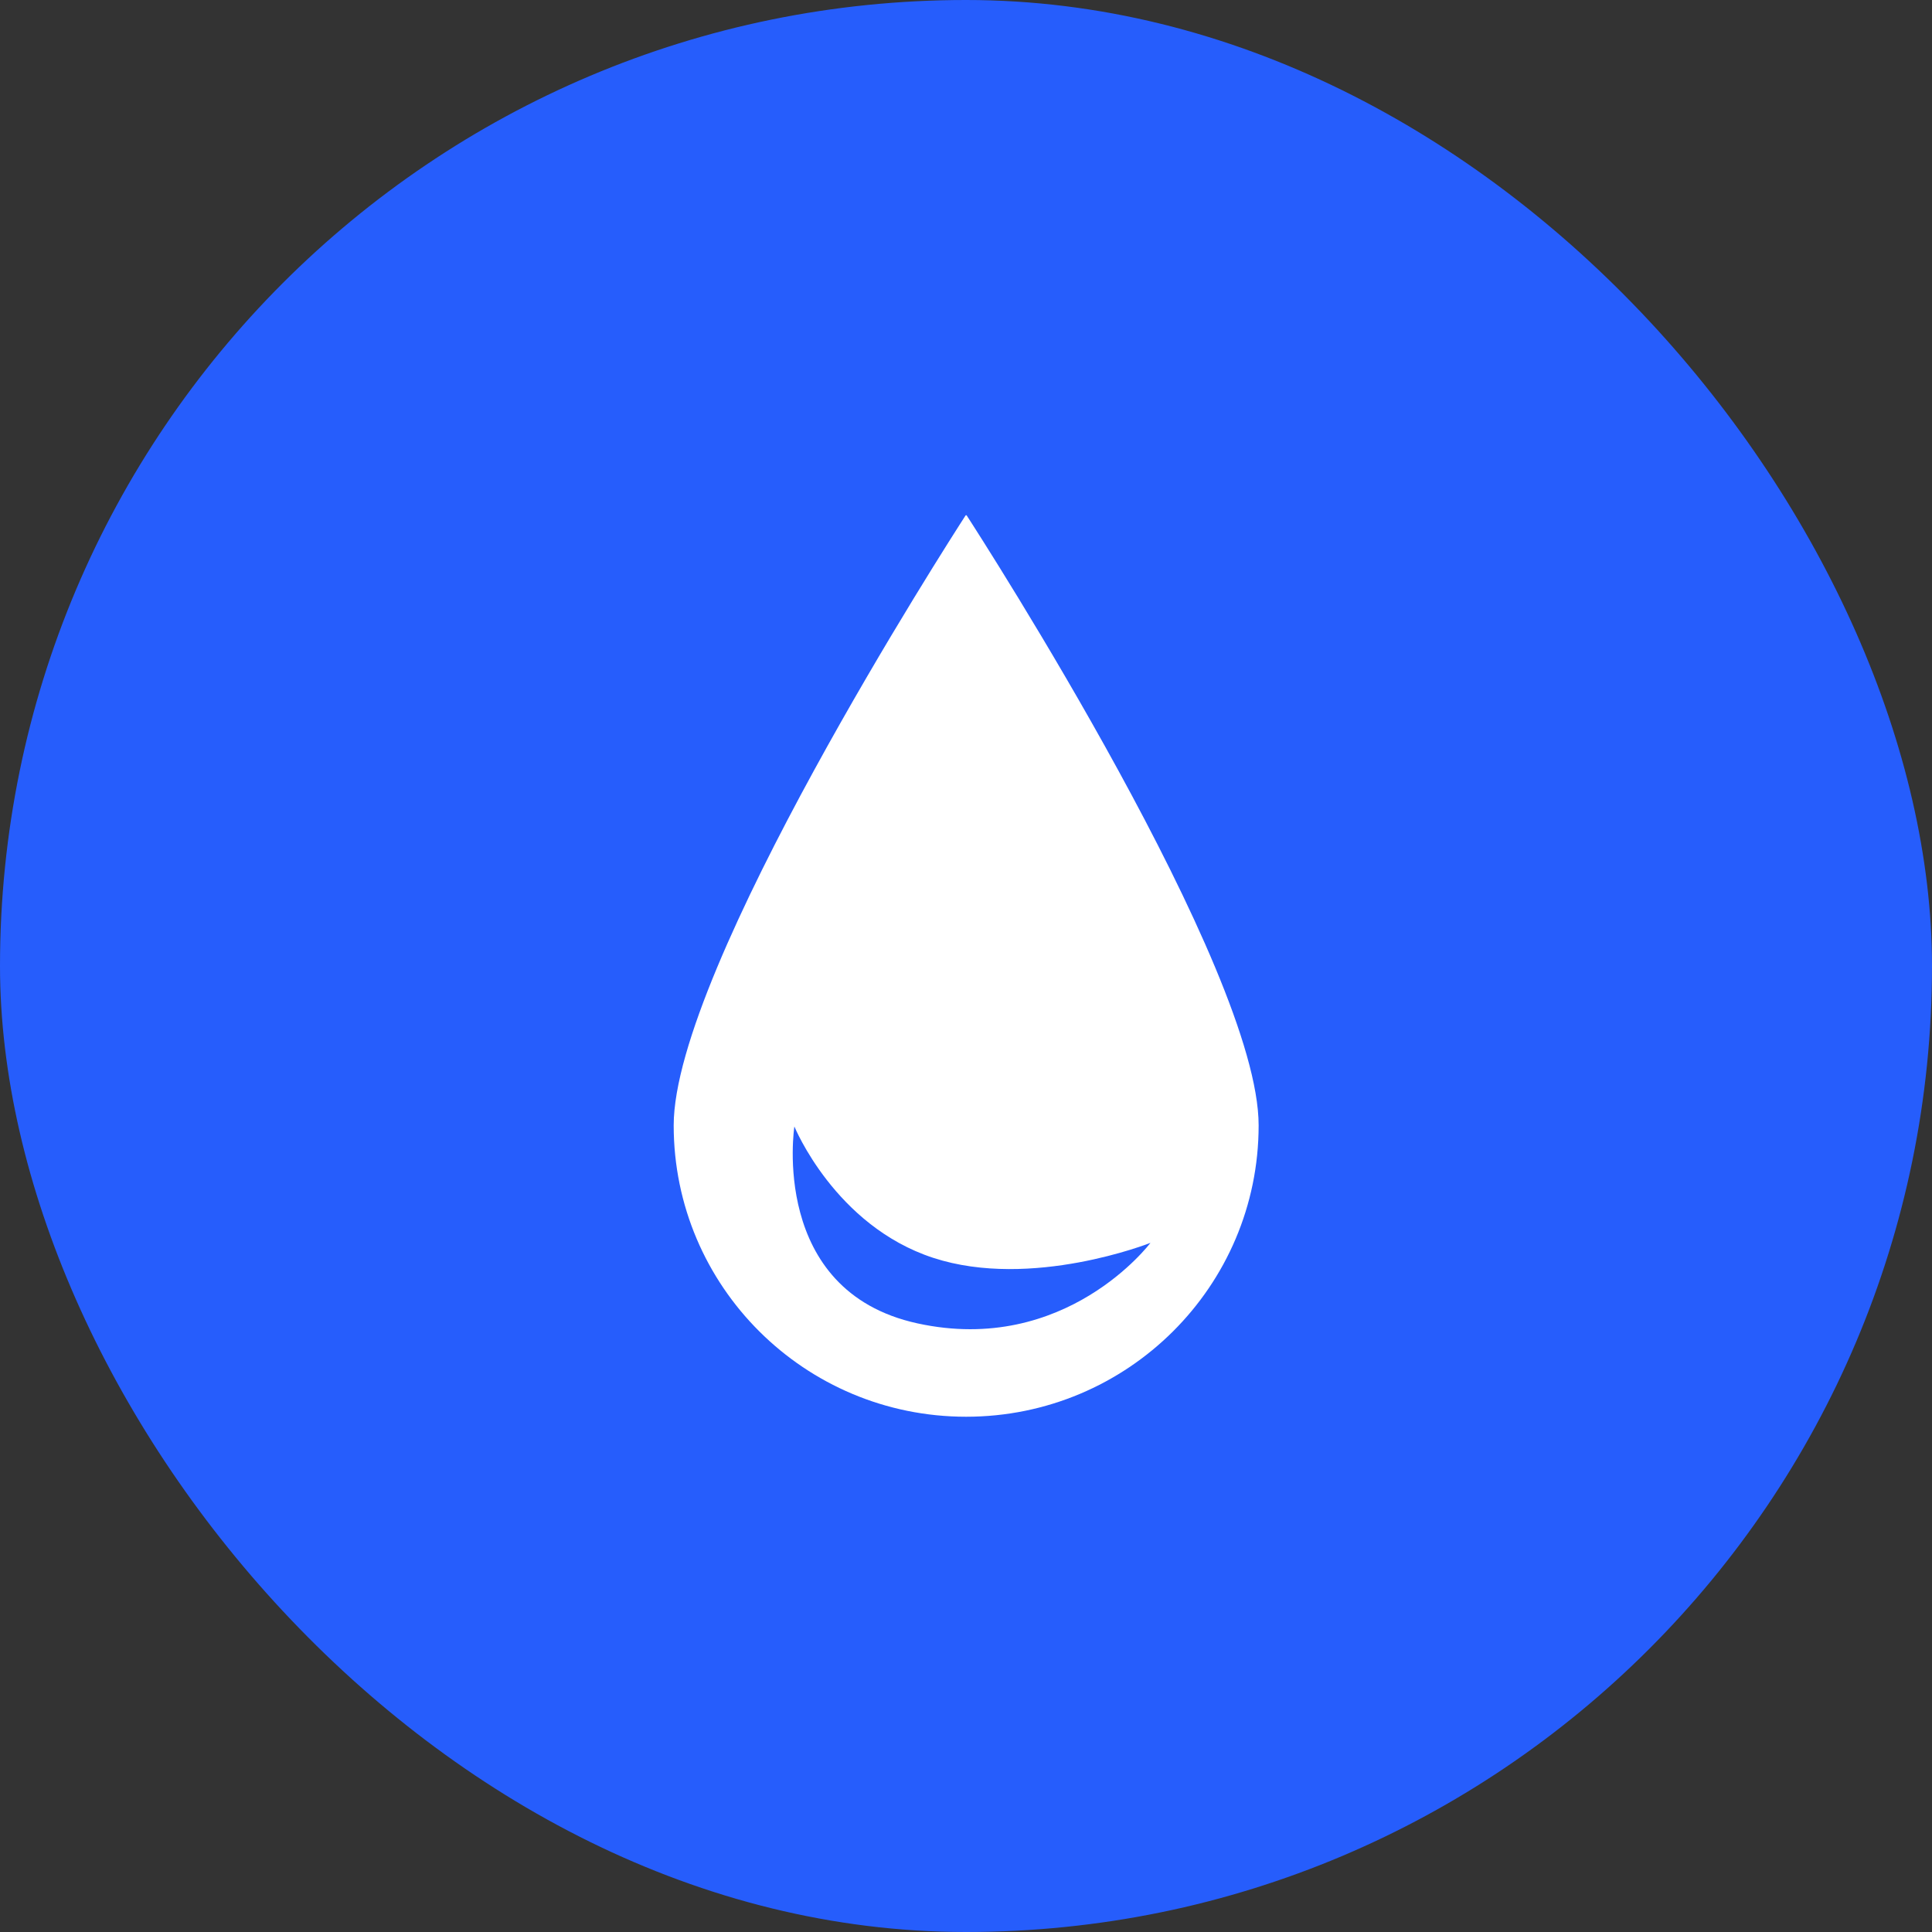 <svg width="30" height="30" viewBox="0 0 30 30" fill="none" xmlns="http://www.w3.org/2000/svg">
<rect x="0" y="0" width="30" height="30" fill="#333333" stroke="none"/>
<rect width="30" height="30" rx="15" fill="#265DFC"/>
<path fill-rule="evenodd" clip-rule="evenodd" d="M19.544 17.475C19.544 19.974 17.511 21.999 15.002 21.999C12.494 21.999 10.461 19.974 10.461 17.475C10.461 15.045 14.757 8.37 14.992 8.006C14.998 7.998 15.007 7.998 15.012 8.006C15.248 8.37 19.544 15.045 19.544 17.475ZM14.245 20.549C11.941 20.045 12.335 17.492 12.335 17.492C12.335 17.492 12.964 19.033 14.492 19.532C16.019 20.031 17.864 19.299 17.864 19.299C17.864 19.299 16.55 21.053 14.245 20.549Z" fill="white"/>
</svg>
